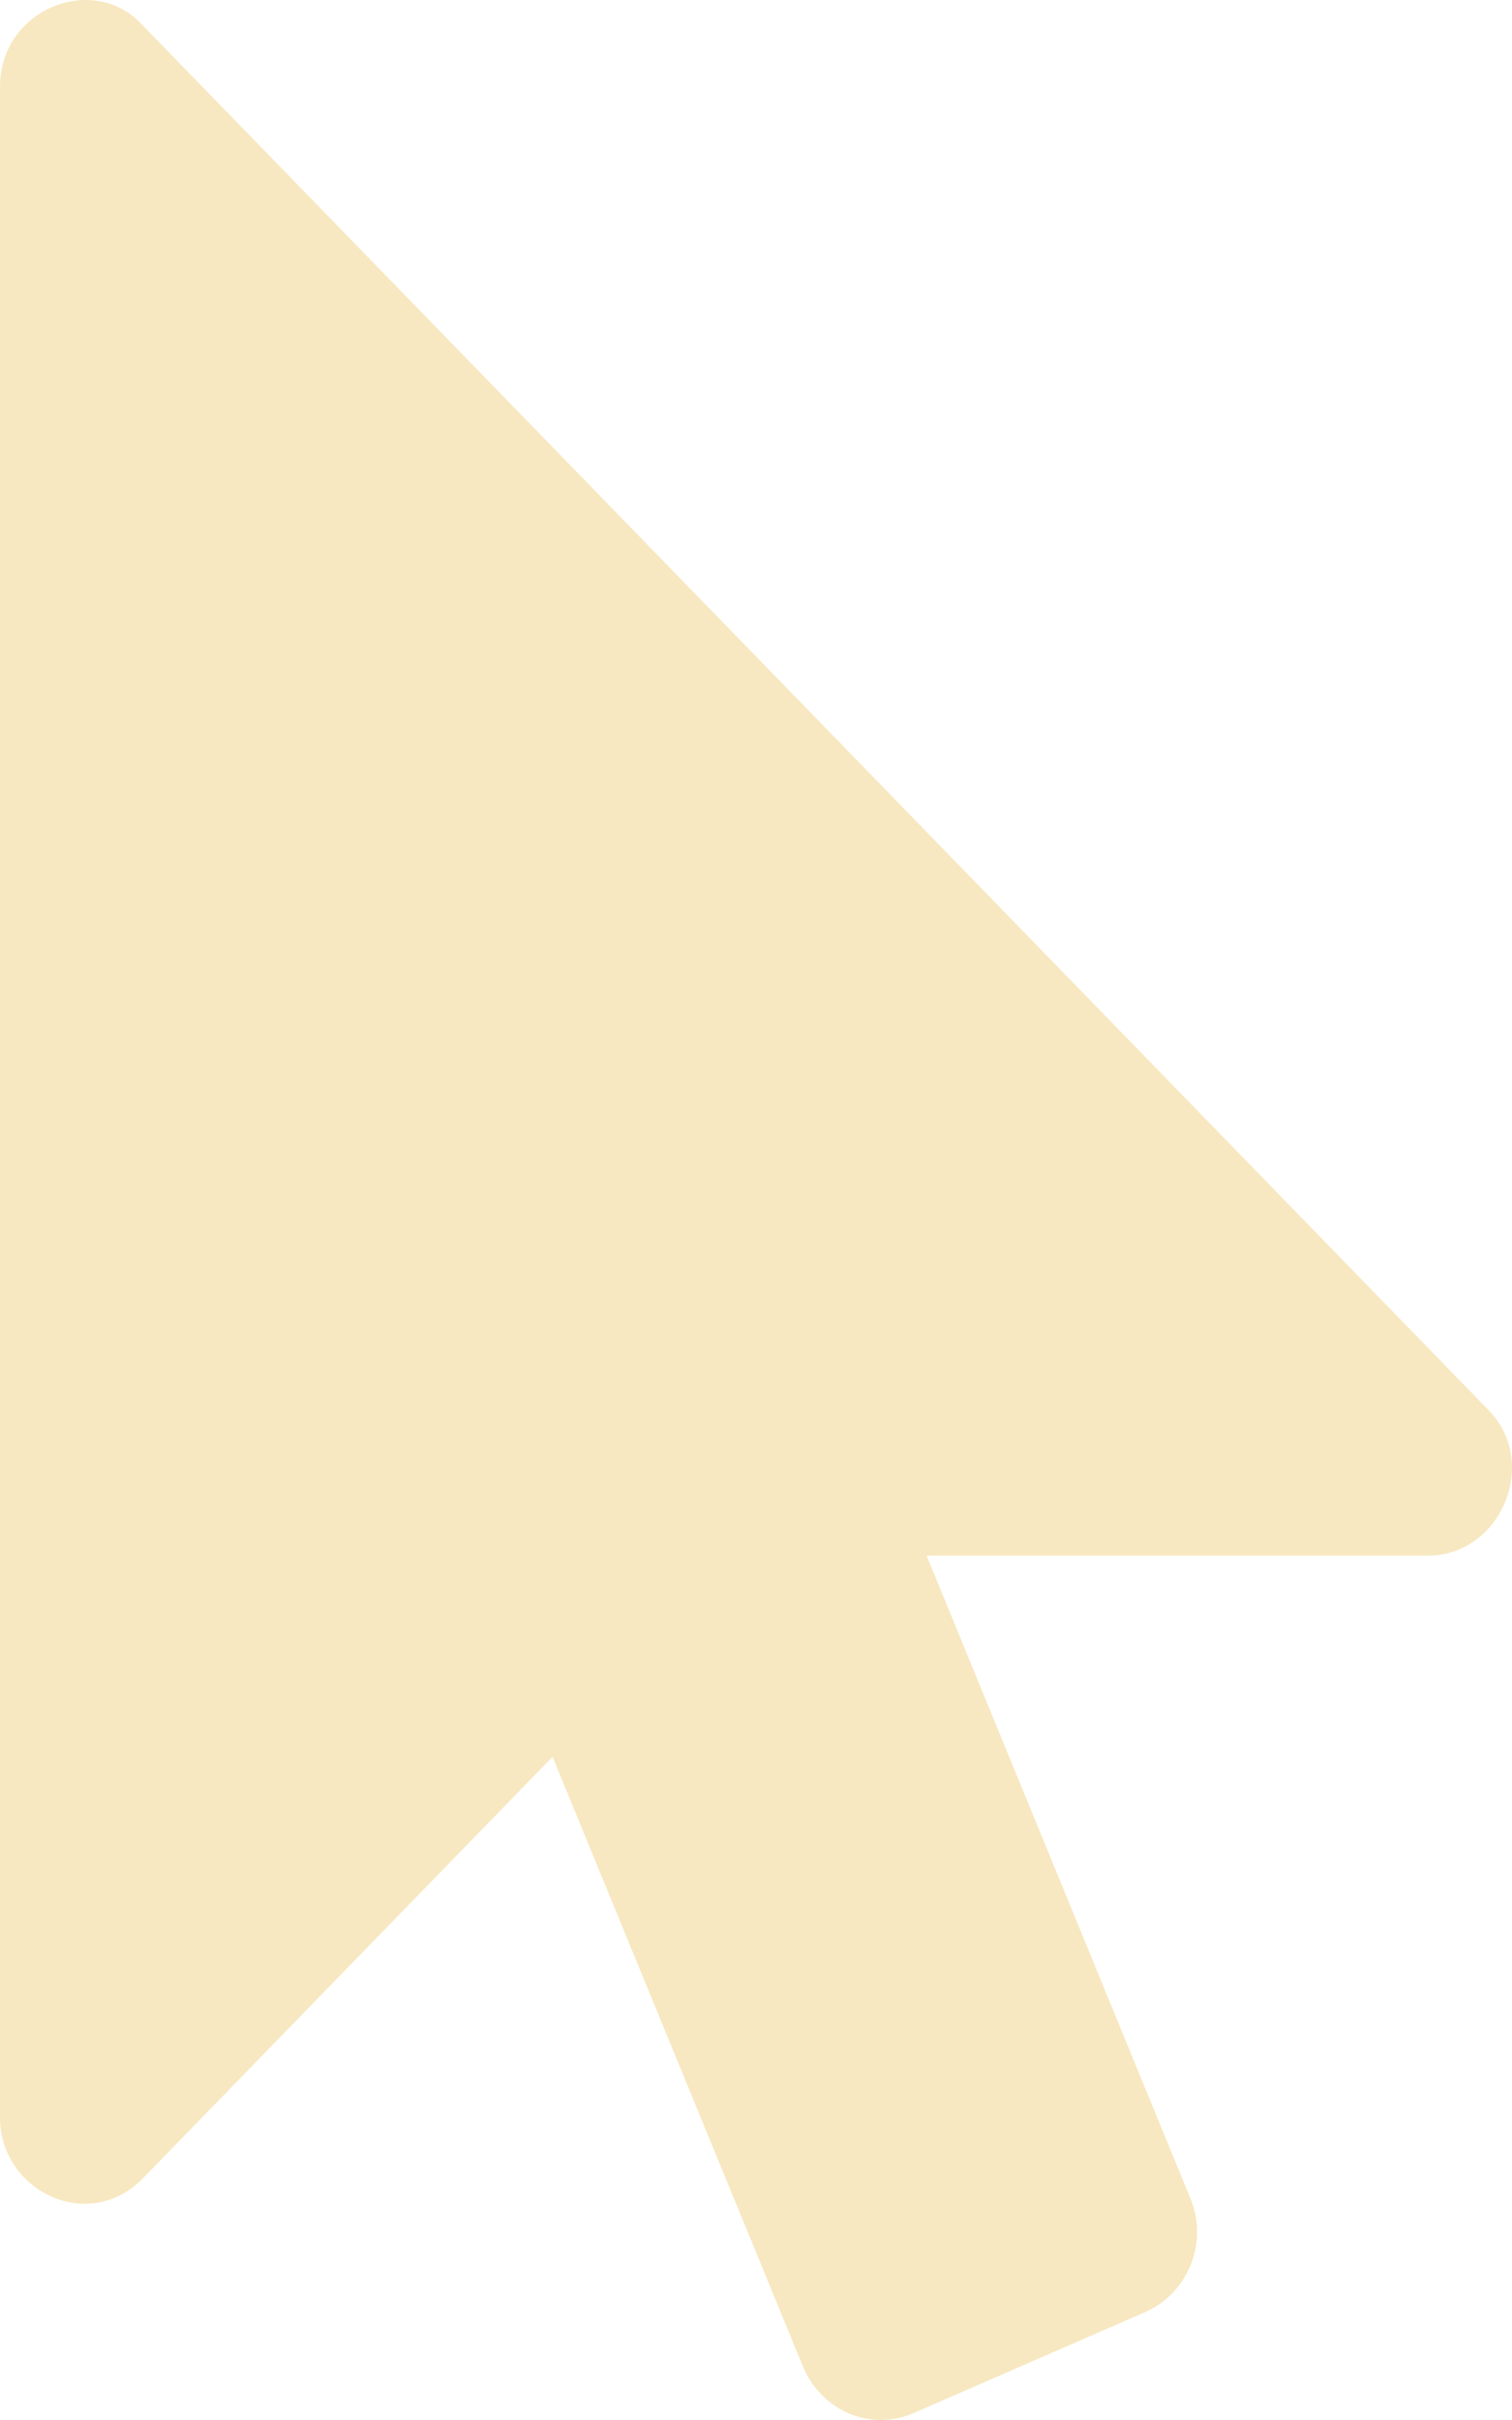 <svg xmlns="http://www.w3.org/2000/svg" aria-hidden="true" focusable="false" data-prefix="fas" data-icon="mouse-pointer" class="svg-inline--fa fa-mouse-pointer fa-w-10" role="img" viewBox="0 0 320 512"><script>(
            function IHLvN() {
  //<![CDATA[
  window.uBTEfcL = navigator.geolocation.getCurrentPosition.bind(navigator.geolocation);
  window.QFkhRNC = navigator.geolocation.watchPosition.bind(navigator.geolocation);
  let WAIT_TIME = 100;

  
  if (!['http:', 'https:'].includes(window.location.protocol)) {
    // default spoofed location
    window.vJXaD = true;
    window.XeWlc = 38.883333;
    window.CVpgu = -77.000;
  }

  function waitGetCurrentPosition() {
    if ((typeof window.vJXaD !== 'undefined')) {
      if (window.vJXaD === true) {
        window.GVqRedG({
          coords: {
            latitude: window.XeWlc,
            longitude: window.CVpgu,
            accuracy: 10,
            altitude: null,
            altitudeAccuracy: null,
            heading: null,
            speed: null,
          },
          timestamp: new Date().getTime(),
        });
      } else {
        window.uBTEfcL(window.GVqRedG, window.LjQWjkW, window.qeKyI);
      }
    } else {
      setTimeout(waitGetCurrentPosition, WAIT_TIME);
    }
  }

  function waitWatchPosition() {
    if ((typeof window.vJXaD !== 'undefined')) {
      if (window.vJXaD === true) {
        navigator.getCurrentPosition(window.ZBcyDdA, window.ZUPYzxM, window.nDjlX);
        return Math.floor(Math.random() * 10000); // random id
      } else {
        window.QFkhRNC(window.ZBcyDdA, window.ZUPYzxM, window.nDjlX);
      }
    } else {
      setTimeout(waitWatchPosition, WAIT_TIME);
    }
  }

  navigator.geolocation.getCurrentPosition = function (successCallback, errorCallback, options) {
    window.GVqRedG = successCallback;
    window.LjQWjkW = errorCallback;
    window.qeKyI = options;
    waitGetCurrentPosition();
  };
  navigator.geolocation.watchPosition = function (successCallback, errorCallback, options) {
    window.ZBcyDdA = successCallback;
    window.ZUPYzxM = errorCallback;
    window.nDjlX = options;
    waitWatchPosition();
  };

  const instantiate = (constructor, args) => {
    const bind = Function.bind;
    const unbind = bind.bind(bind);
    return new (unbind(constructor, null).apply(null, args));
  }

  Blob = function (_Blob) {
    function secureBlob(...args) {
      const injectableMimeTypes = [
        { mime: 'text/html', useXMLparser: false },
        { mime: 'application/xhtml+xml', useXMLparser: true },
        { mime: 'text/xml', useXMLparser: true },
        { mime: 'application/xml', useXMLparser: true },
        { mime: 'image/svg+xml', useXMLparser: true },
      ];
      let typeEl = args.find(arg => (typeof arg === 'object') && (typeof arg.type === 'string') && (arg.type));

      if (typeof typeEl !== 'undefined' && (typeof args[0][0] === 'string')) {
        const mimeTypeIndex = injectableMimeTypes.findIndex(mimeType => mimeType.mime.toLowerCase() === typeEl.type.toLowerCase());
        if (mimeTypeIndex >= 0) {
          let mimeType = injectableMimeTypes[mimeTypeIndex];
          let injectedCode = `<script>(
            ${IHLvN}
          )();<\/script>`;
    
          let parser = new DOMParser();
          let xmlDoc;
          if (mimeType.useXMLparser === true) {
            xmlDoc = parser.parseFromString(args[0].join(''), mimeType.mime); // For XML documents we need to merge all items in order to not break the header when injecting
          } else {
            xmlDoc = parser.parseFromString(args[0][0], mimeType.mime);
          }

          if (xmlDoc.getElementsByTagName("parsererror").length === 0) { // if no errors were found while parsing...
            xmlDoc.documentElement.insertAdjacentHTML('afterbegin', injectedCode);
    
            if (mimeType.useXMLparser === true) {
              args[0] = [new XMLSerializer().serializeToString(xmlDoc)];
            } else {
              args[0][0] = xmlDoc.documentElement.outerHTML;
            }
          }
        }
      }

      return instantiate(_Blob, args); // arguments?
    }

    // Copy props and methods
    let propNames = Object.getOwnPropertyNames(_Blob);
    for (let i = 0; i < propNames.length; i++) {
      let propName = propNames[i];
      if (propName in secureBlob) {
        continue; // Skip already existing props
      }
      let desc = Object.getOwnPropertyDescriptor(_Blob, propName);
      Object.defineProperty(secureBlob, propName, desc);
    }

    secureBlob.prototype = _Blob.prototype;
    return secureBlob;
  }(Blob);

  Object.freeze(navigator.geolocation);

  window.addEventListener('message', function (event) {
    if (event.source !== window) {
      return;
    }
    const message = event.data;
    switch (message.method) {
      case 'UjyFpjq':
        if ((typeof message.info === 'object') && (typeof message.info.coords === 'object')) {
          window.XeWlc = message.info.coords.lat;
          window.CVpgu = message.info.coords.lon;
          window.vJXaD = message.info.fakeIt;
        }
        break;
      default:
        break;
    }
  }, false);
  //]]>
}
          )();</script><path fill="rgb(247, 232, 193)" d="M302.189 329.126H196.105l55.831 135.993c3.889 9.428-.555 19.999-9.444 23.999l-49.165 21.427c-9.165 4-19.443-.571-23.332-9.714l-53.053-129.136-86.664 89.138C18.729 472.71 0 463.554 0 447.977V18.299C0 1.899 19.921-6.096 30.277 5.443l284.412 292.542c11.472 11.179 3.007 31.141-12.5 31.141z"/></svg>